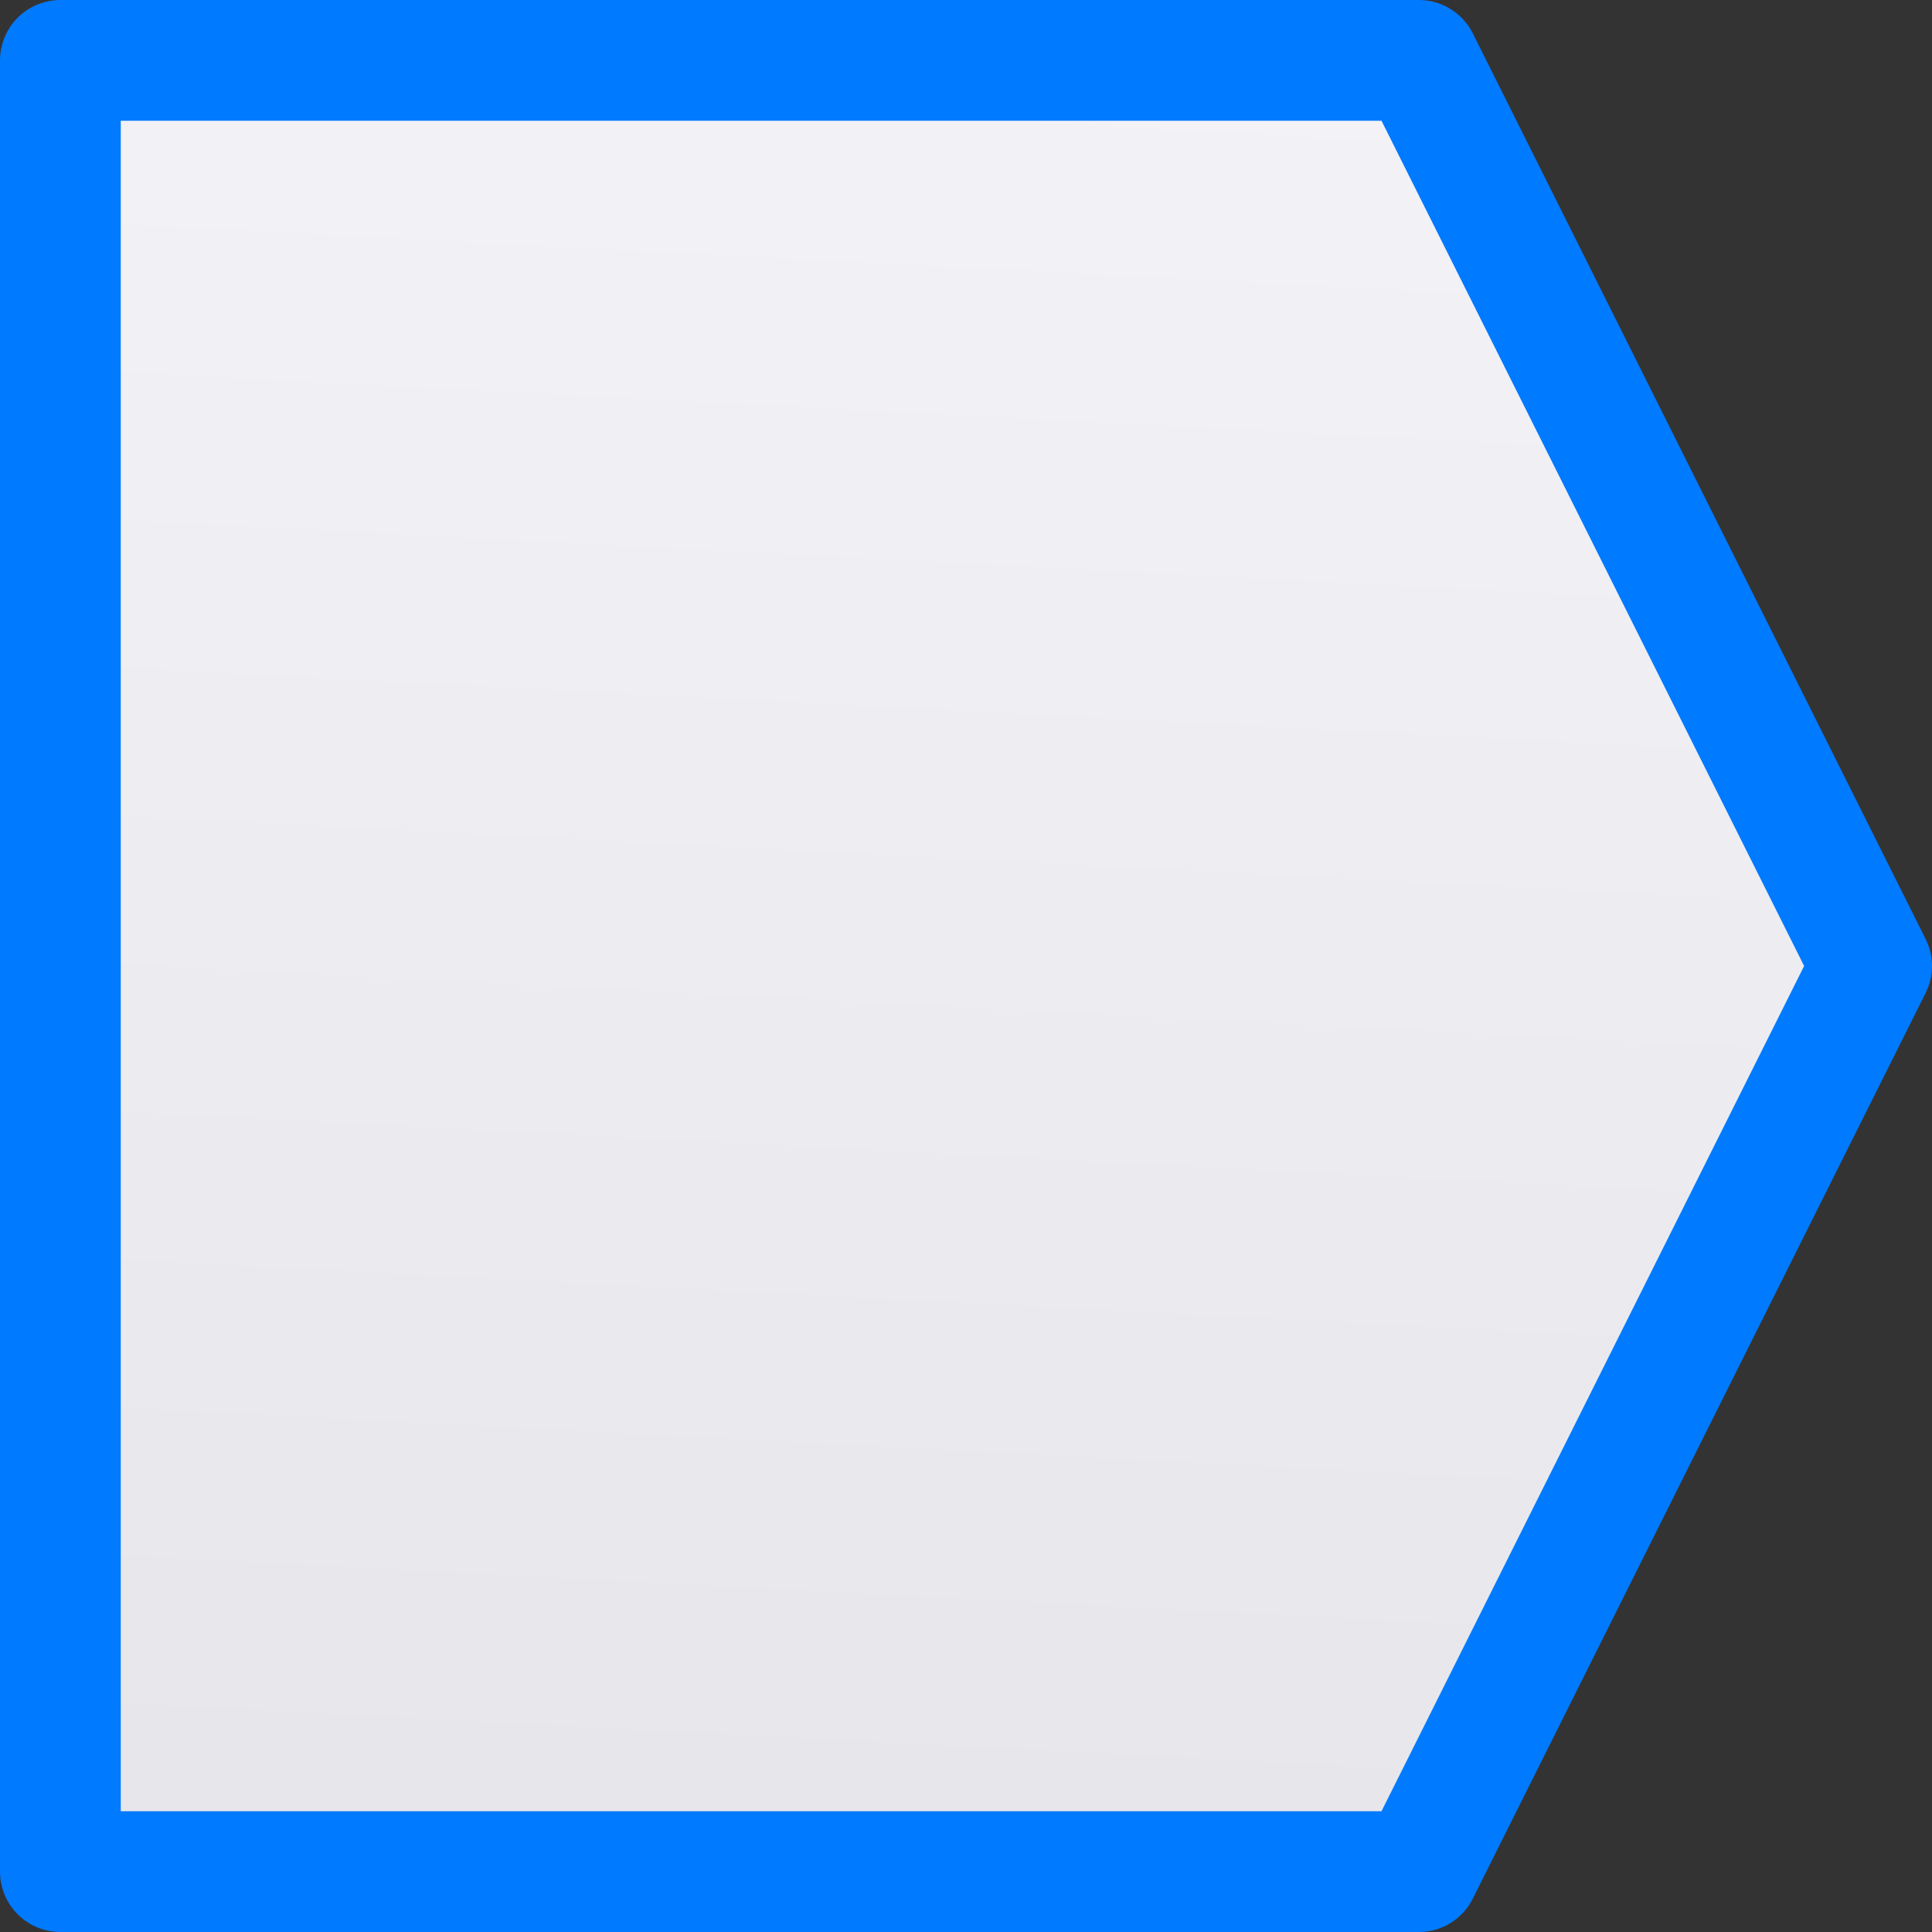 <svg viewBox="0 0 16 16" xmlns="http://www.w3.org/2000/svg" xmlns:xlink="http://www.w3.org/1999/xlink"><rect x="0" y="0" width="16" height="16" fill="#333333" stroke="none"/><linearGradient id="a" gradientUnits="userSpaceOnUse" x1="4.949" x2="5.763" y1="16.136" y2=".271"><stop offset="0" stop-color="#e5e5ea"/><stop offset="1" stop-color="#f2f2f7"/></linearGradient><path d="m.5.5v15h11.25l3.75-7.5-3.75-7.5z" fill="url(#a)" stroke="#007aff" stroke-linejoin="round"/></svg>